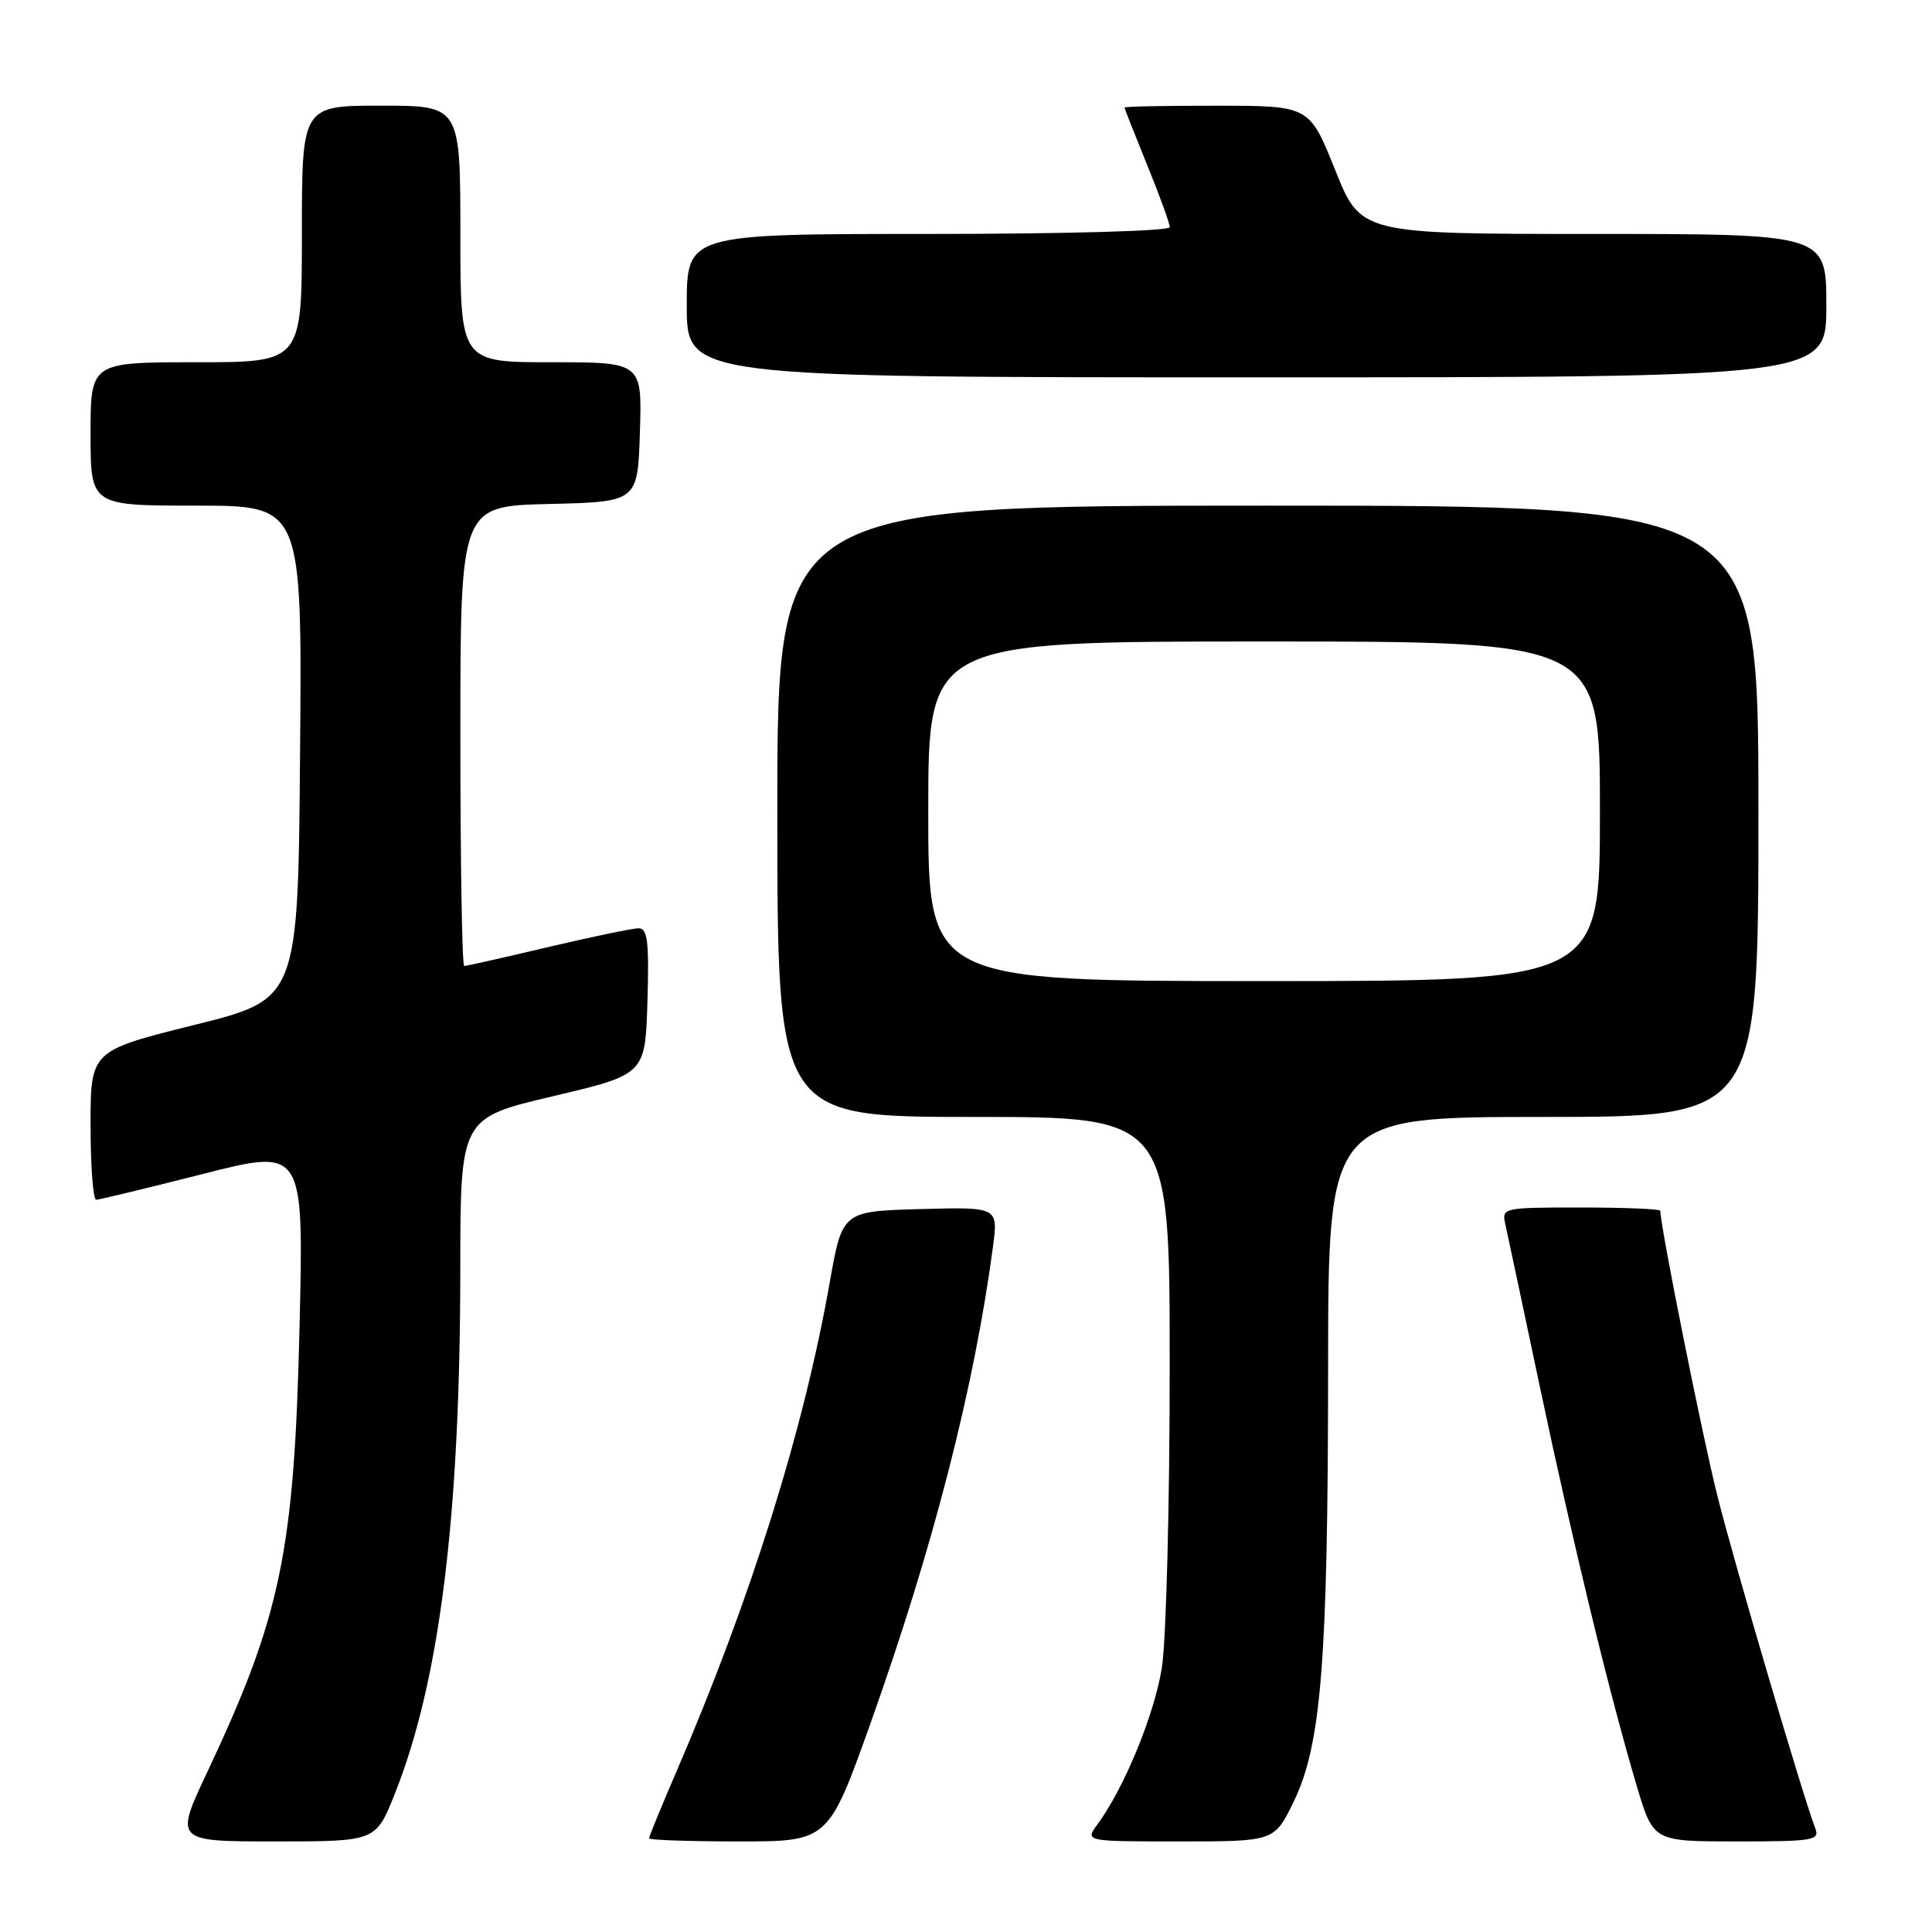 <?xml version="1.0" encoding="UTF-8" standalone="no"?>
<!DOCTYPE svg PUBLIC "-//W3C//DTD SVG 1.1//EN" "http://www.w3.org/Graphics/SVG/1.1/DTD/svg11.dtd" >
<svg xmlns="http://www.w3.org/2000/svg" xmlns:xlink="http://www.w3.org/1999/xlink" version="1.1" viewBox="0 0 256 256">
 <g >
 <path fill="currentColor"
d=" M 52.29 237.75 C 58.24 222.86 60.97 201.08 60.99 168.33 C 61.00 148.15 61.00 148.15 73.25 145.26 C 85.50 142.37 85.50 142.37 85.79 132.69 C 86.02 124.77 85.81 123.00 84.62 123.00 C 83.83 123.00 78.42 124.13 72.60 125.50 C 66.78 126.88 61.79 128.00 61.51 128.00 C 61.23 128.00 61.00 114.29 61.00 97.53 C 61.00 67.06 61.00 67.06 72.75 66.78 C 84.50 66.50 84.50 66.50 84.79 57.25 C 85.08 48.00 85.08 48.00 73.04 48.00 C 61.00 48.00 61.00 48.00 61.00 31.00 C 61.00 14.00 61.00 14.00 50.50 14.00 C 40.00 14.00 40.00 14.00 40.00 31.00 C 40.00 48.00 40.00 48.00 26.00 48.00 C 12.00 48.00 12.00 48.00 12.00 57.50 C 12.00 67.00 12.00 67.00 26.01 67.00 C 40.03 67.00 40.03 67.00 39.76 99.70 C 39.50 132.39 39.50 132.39 25.75 135.81 C 12.00 139.24 12.00 139.24 12.00 149.12 C 12.00 154.55 12.34 158.99 12.75 158.98 C 13.16 158.96 19.52 157.43 26.87 155.56 C 40.25 152.16 40.25 152.16 39.69 175.83 C 39.00 205.55 37.23 214.08 27.49 234.75 C 23.13 244.00 23.13 244.00 36.46 244.00 C 49.79 244.00 49.79 244.00 52.29 237.75 Z  M 115.38 228.25 C 123.66 205.01 129.11 183.77 131.57 165.21 C 132.27 159.93 132.27 159.93 121.94 160.21 C 111.61 160.50 111.61 160.50 109.93 170.00 C 106.47 189.60 99.45 211.98 89.59 234.84 C 87.62 239.42 86.00 243.36 86.00 243.59 C 86.00 243.81 91.35 244.00 97.88 244.00 C 109.76 244.00 109.76 244.00 115.38 228.25 Z  M 171.41 238.75 C 175.08 231.24 175.96 220.12 175.98 181.25 C 176.00 148.00 176.00 148.00 204.50 148.00 C 233.00 148.00 233.00 148.00 233.00 107.50 C 233.00 67.00 233.00 67.00 168.00 67.00 C 103.00 67.00 103.00 67.00 103.00 107.50 C 103.00 148.00 103.00 148.00 129.00 148.00 C 155.00 148.00 155.00 148.00 154.99 181.25 C 154.99 199.54 154.52 217.43 153.95 221.00 C 152.96 227.20 148.96 236.93 145.41 241.75 C 143.76 244.00 143.76 244.00 156.30 244.00 C 168.85 244.00 168.85 244.00 171.41 238.75 Z  M 240.53 242.25 C 238.98 238.27 229.91 207.52 227.60 198.36 C 225.63 190.60 220.00 162.49 220.00 160.43 C 220.00 160.20 215.27 160.00 209.48 160.00 C 199.09 160.00 198.97 160.03 199.47 162.25 C 199.75 163.49 201.83 173.28 204.09 184.00 C 208.49 204.81 213.38 224.95 216.91 236.75 C 219.08 244.00 219.08 244.00 230.15 244.00 C 240.28 244.00 241.16 243.85 240.53 242.25 Z  M 242.00 40.50 C 242.00 31.00 242.00 31.00 211.16 31.00 C 180.31 31.00 180.31 31.00 176.91 22.51 C 173.50 14.01 173.50 14.01 161.25 14.01 C 154.51 14.00 149.00 14.11 149.00 14.25 C 149.01 14.39 150.36 17.81 152.00 21.85 C 153.65 25.90 155.00 29.61 155.00 30.10 C 155.00 30.61 141.20 31.00 123.00 31.00 C 91.00 31.00 91.00 31.00 91.00 40.50 C 91.00 50.00 91.00 50.00 166.50 50.00 C 242.00 50.00 242.00 50.00 242.00 40.50 Z  M 123.00 107.50 C 123.00 85.00 123.00 85.00 167.50 85.00 C 212.00 85.00 212.00 85.00 212.00 107.50 C 212.00 130.00 212.00 130.00 167.50 130.00 C 123.00 130.00 123.00 130.00 123.00 107.50 Z "/>
</g>
</svg>